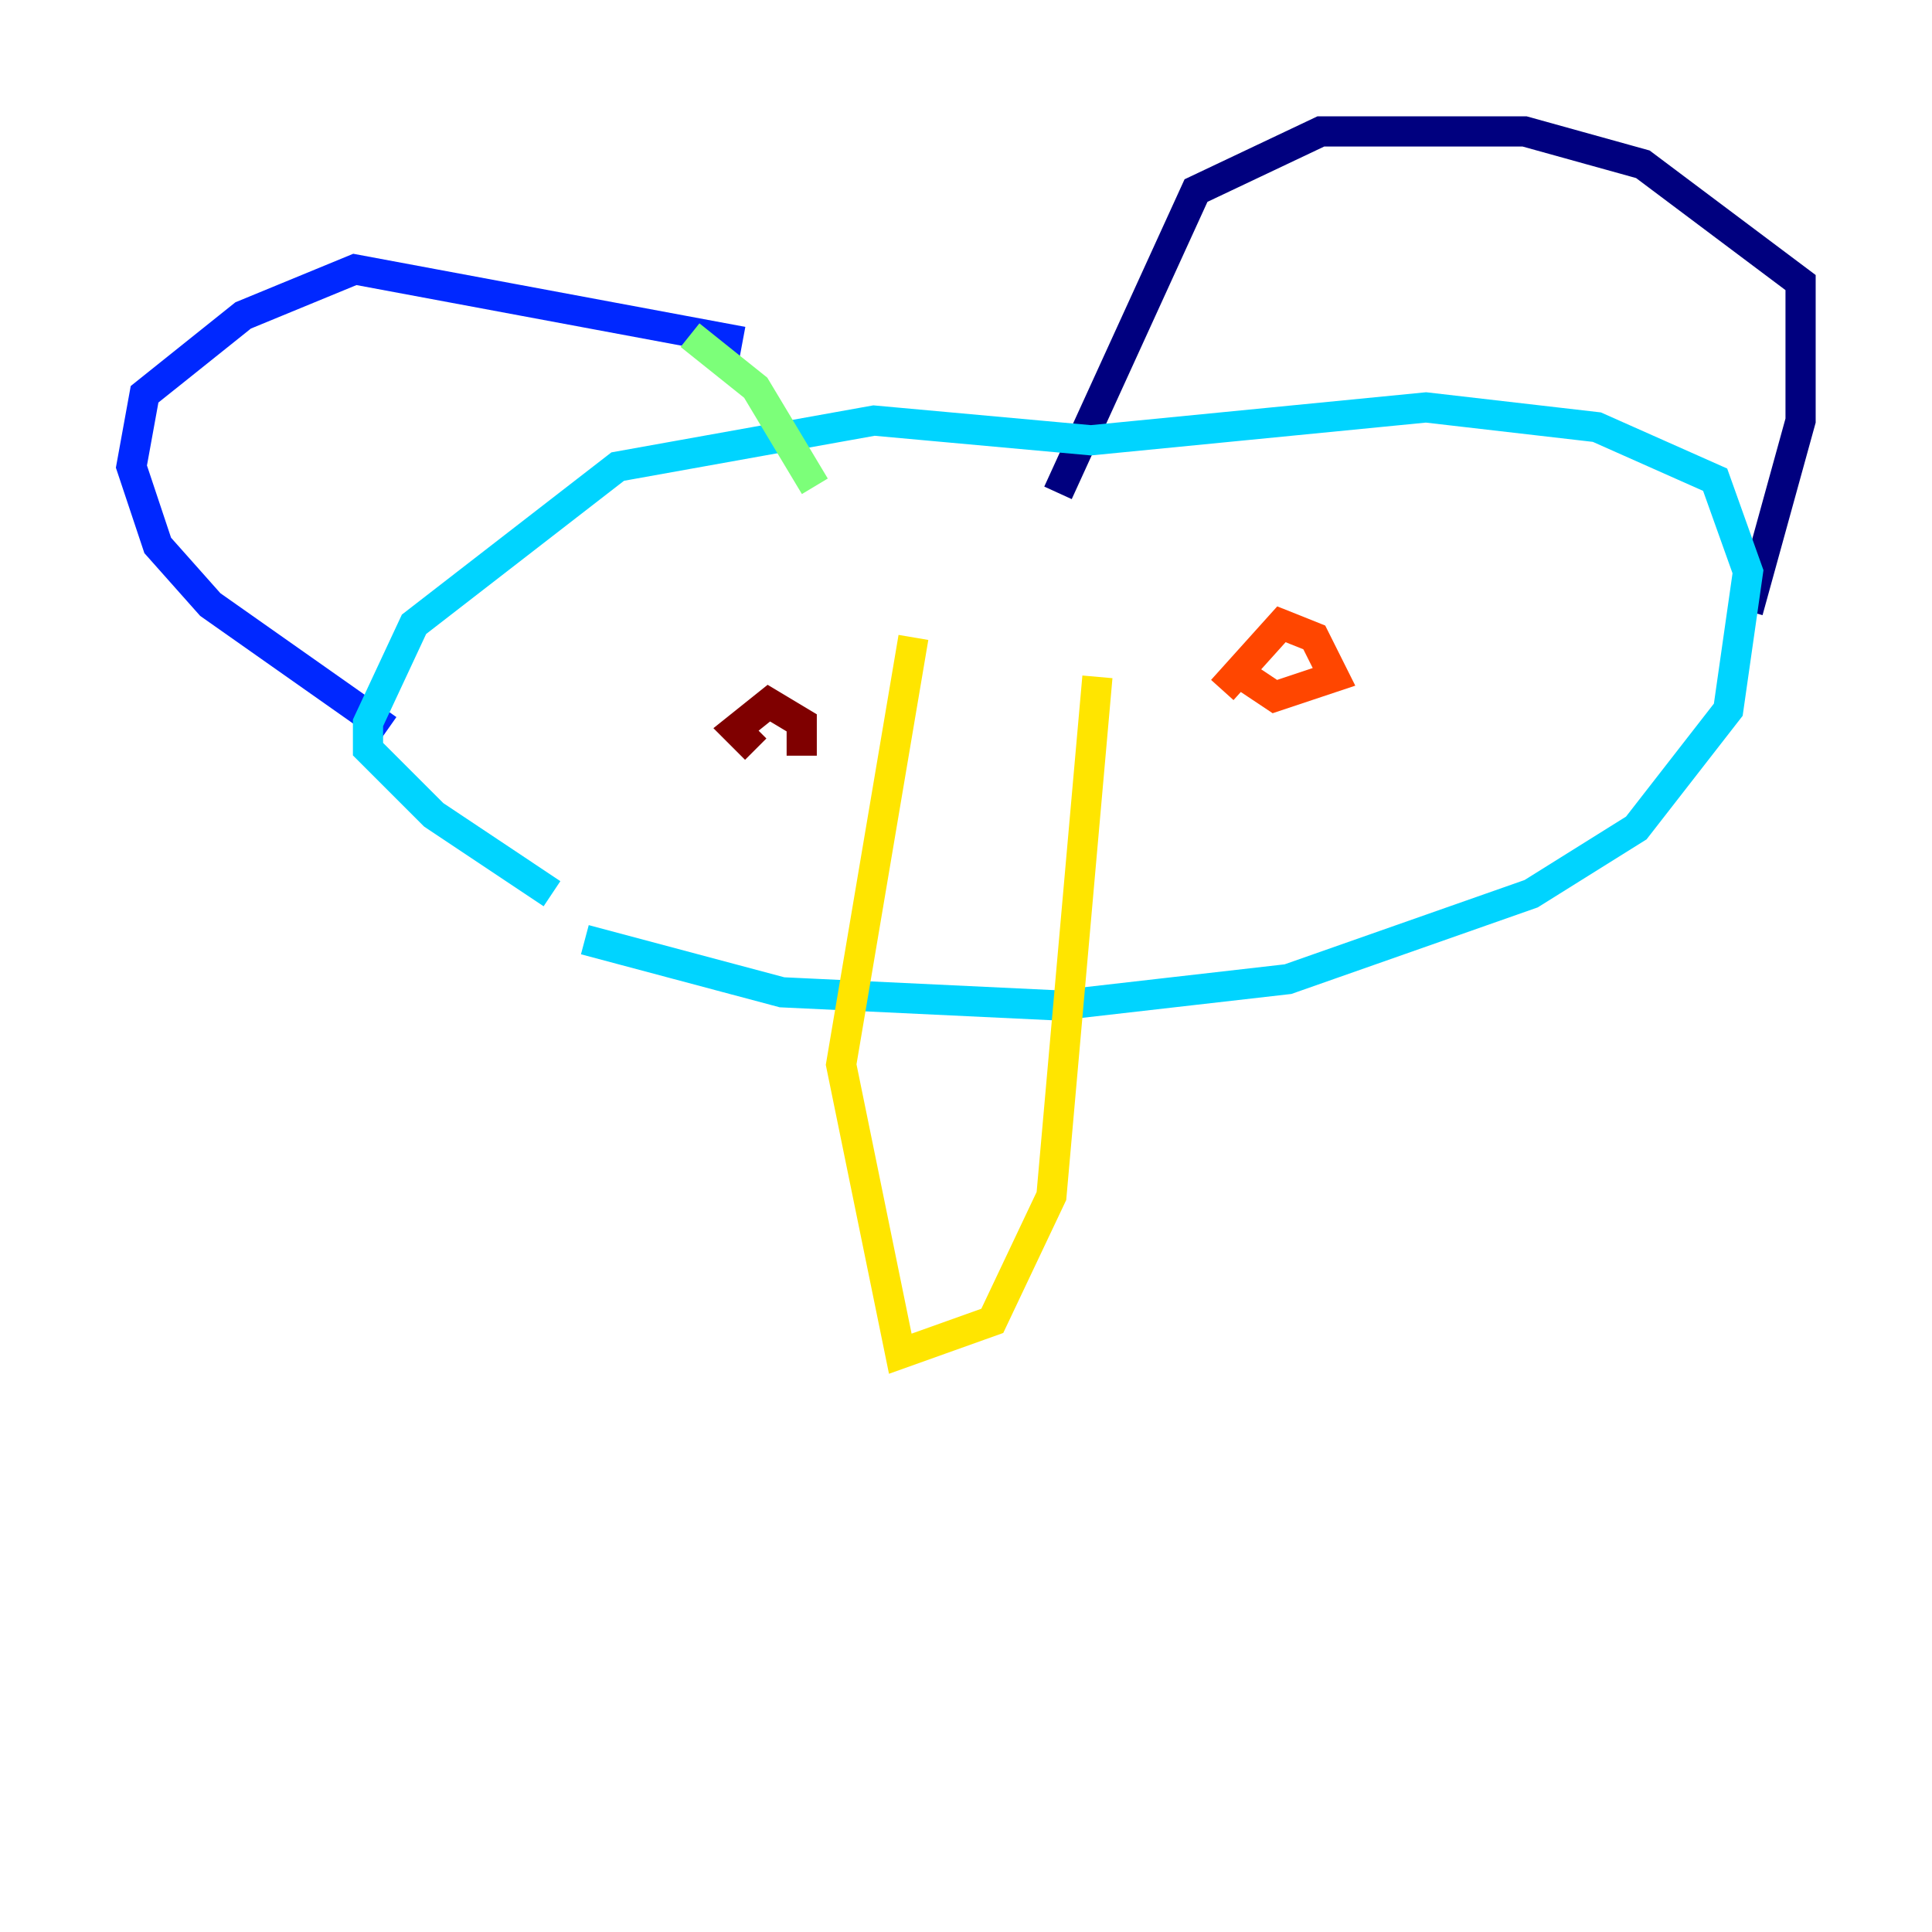 <?xml version="1.0" encoding="utf-8" ?>
<svg baseProfile="tiny" height="128" version="1.2" viewBox="0,0,128,128" width="128" xmlns="http://www.w3.org/2000/svg" xmlns:ev="http://www.w3.org/2001/xml-events" xmlns:xlink="http://www.w3.org/1999/xlink"><defs /><polyline fill="none" points="70.095,32.653 79.238,12.626 87.51,8.707 101.007,8.707 108.844,10.884 119.293,18.721 119.293,27.864 115.809,40.49" stroke="#00007f" stroke-width="2" /><polyline fill="none" points="49.197,22.64 23.51,17.85 16.109,20.898 9.578,26.122 8.707,30.912 10.449,36.136 13.932,40.054 25.687,48.327" stroke="#0028ff" stroke-width="2" /><polyline fill="none" points="36.571,59.211 28.735,53.986 24.381,49.633 24.381,47.891 27.429,41.361 40.925,30.912 57.905,27.864 72.272,29.17 94.476,26.993 105.796,28.299 113.633,31.782 115.809,37.878 114.503,47.02 108.408,54.857 101.442,59.211 85.333,64.871 70.095,66.612 51.809,65.742 38.748,62.258" stroke="#00d4ff" stroke-width="2" /><polyline fill="none" points="45.714,22.204 50.068,25.687 53.986,32.218" stroke="#7cff79" stroke-width="2" /><polyline fill="none" points="60.517,42.231 55.728,70.531 59.646,89.687 65.742,87.51 69.66,79.238 72.707,44.843" stroke="#ffe500" stroke-width="2" /><polyline fill="none" points="80.98,45.714 84.898,41.361 87.075,42.231 88.381,44.843 84.463,46.15 81.85,44.408" stroke="#ff4600" stroke-width="2" /><polyline fill="none" points="50.068,49.633 48.762,48.327 50.939,46.585 53.116,47.891 53.116,50.068" stroke="#7f0000" stroke-width="2" /></svg>